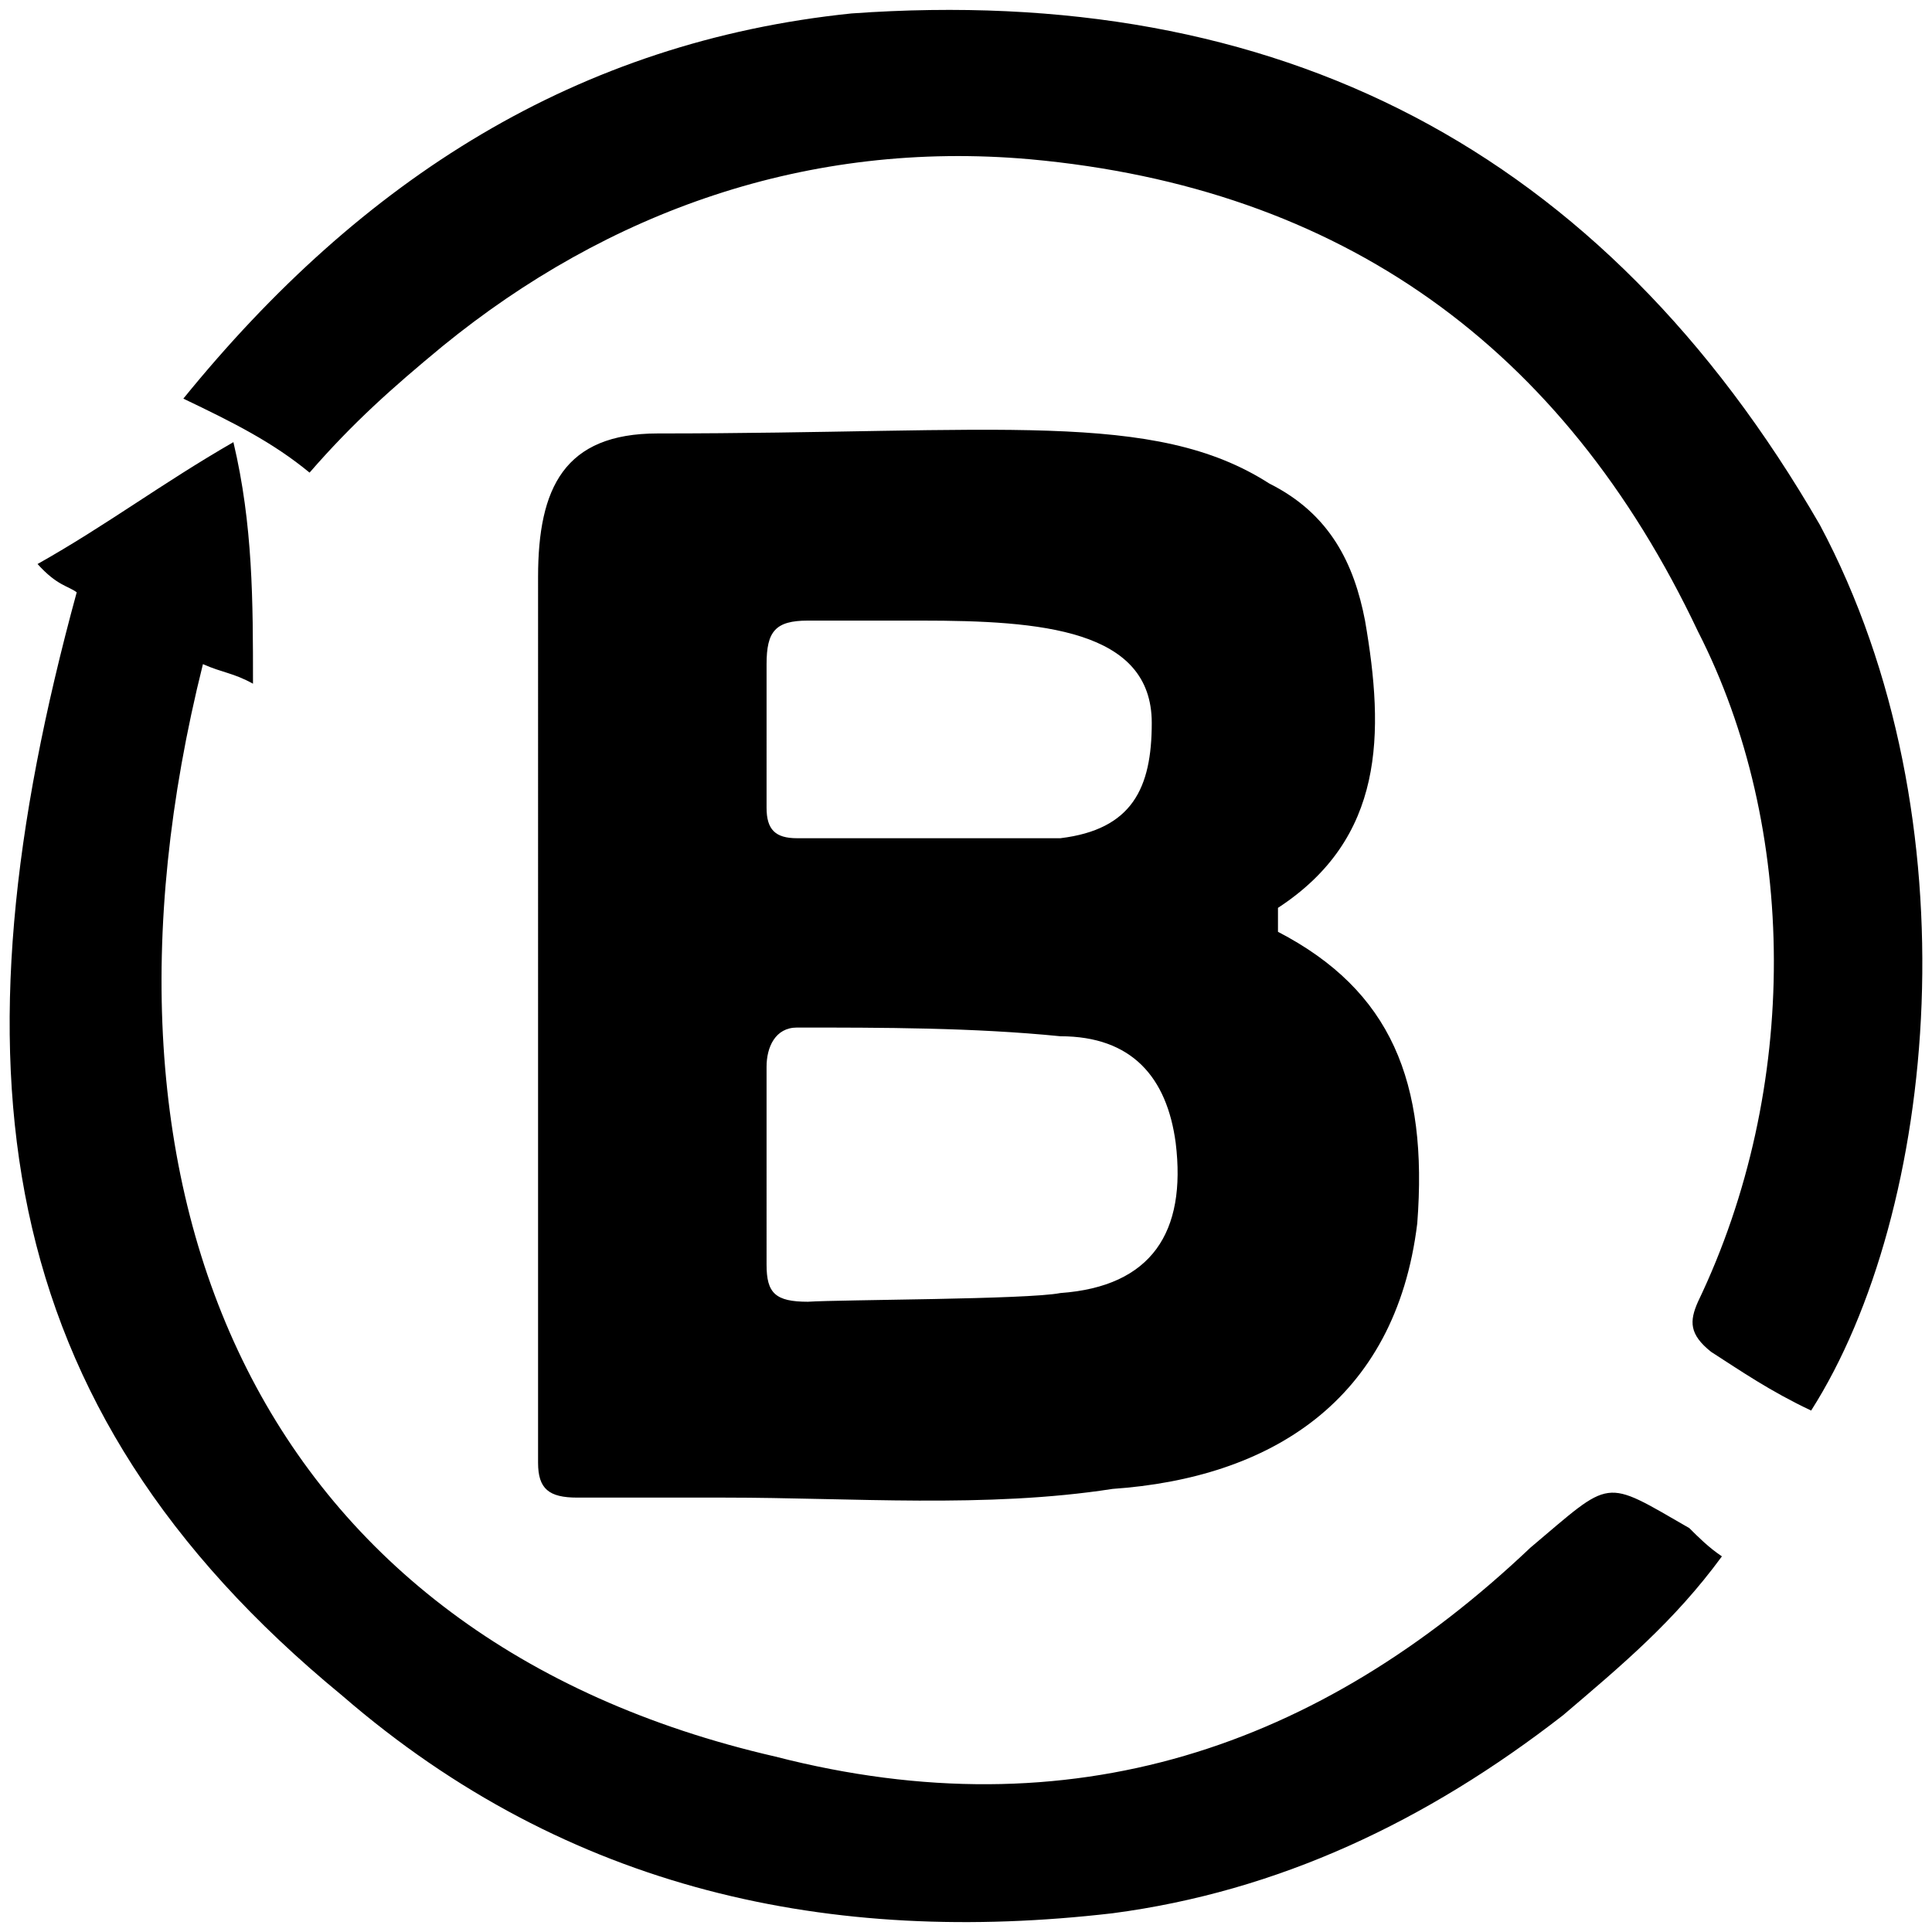 <svg xmlns="http://www.w3.org/2000/svg" width="1000" height="1000">
  <path d="M177.13 877.66C-6.473 726.723-26.748 549.88 39.71 306.58c-4.506-3.38-10.138-3.38-20.275-14.644 36.044-20.275 64.204-41.676 101.375-63.078 10.137 42.803 10.137 82.227 10.137 125.03-10.137-5.632-15.77-5.632-25.907-10.138-69.836 279.345 31.54 504.624 296.241 565.45 153.19 39.424 281.598-4.506 390.858-108.134 42.803-36.044 37.171-36.044 82.227-10.137 4.506 4.505 10.138 10.137 16.896 14.643-24.78 33.792-51.814 56.32-82.227 82.227-70.962 55.193-147.557 91.237-233.163 102.501-145.304 16.896-281.598-11.264-398.743-112.639zM94.902 206.33C187.267 92.565 298.78 21.602 440.705 6.96 661.478-8.811 829.31 76.795 941.95 271.661c81.1 152.063 60.825 355.94-4.506 458.442-21.401-10.138-36.045-20.275-51.814-30.413-11.264-9.011-11.264-15.77-6.758-25.907 52.94-110.386 51.814-245.553 0-346.929C809.035 179.297 694.143 97.07 533.069 82.427c-114.892-10.137-218.52 27.034-304.126 96.87-25.907 21.401-46.182 39.424-68.71 65.33-19.148-15.769-39.423-25.906-65.33-38.297zm183.602 550.806V298.695c0-46.183 13.516-74.342 61.951-74.342 176.844 0 256.818-12.39 316.516 25.907 31.54 15.77 43.93 41.676 49.562 70.962 10.137 58.573 10.137 112.64-45.056 148.684v12.39c58.572 30.413 77.721 77.721 72.09 150.937-11.265 92.364-76.596 131.788-157.696 137.42-65.33 10.137-135.167 4.505-200.498 4.505H298.78c-14.643 0-20.275-4.505-20.275-18.022zm118.27-102.502c0 14.643 4.506 19.149 21.402 19.149 16.896-1.126 113.766-1.126 130.662-4.506 47.308-3.379 65.33-31.539 59.699-77.72-4.506-33.792-22.528-55.194-59.7-55.194-45.055-4.505-92.363-4.505-136.293-4.505-11.264 0-15.77 10.137-15.77 20.275zm0-236.542c0 11.264 4.506 15.77 15.77 15.77H548.84c37.17-4.506 47.308-25.907 47.308-59.7 0-48.434-57.446-52.94-119.397-52.94h-58.573c-16.896 0-21.401 5.632-21.401 22.528z" style="fill:#000;fill-opacity:1;fill-rule:nonzero;stroke:none;"/>
</svg>

